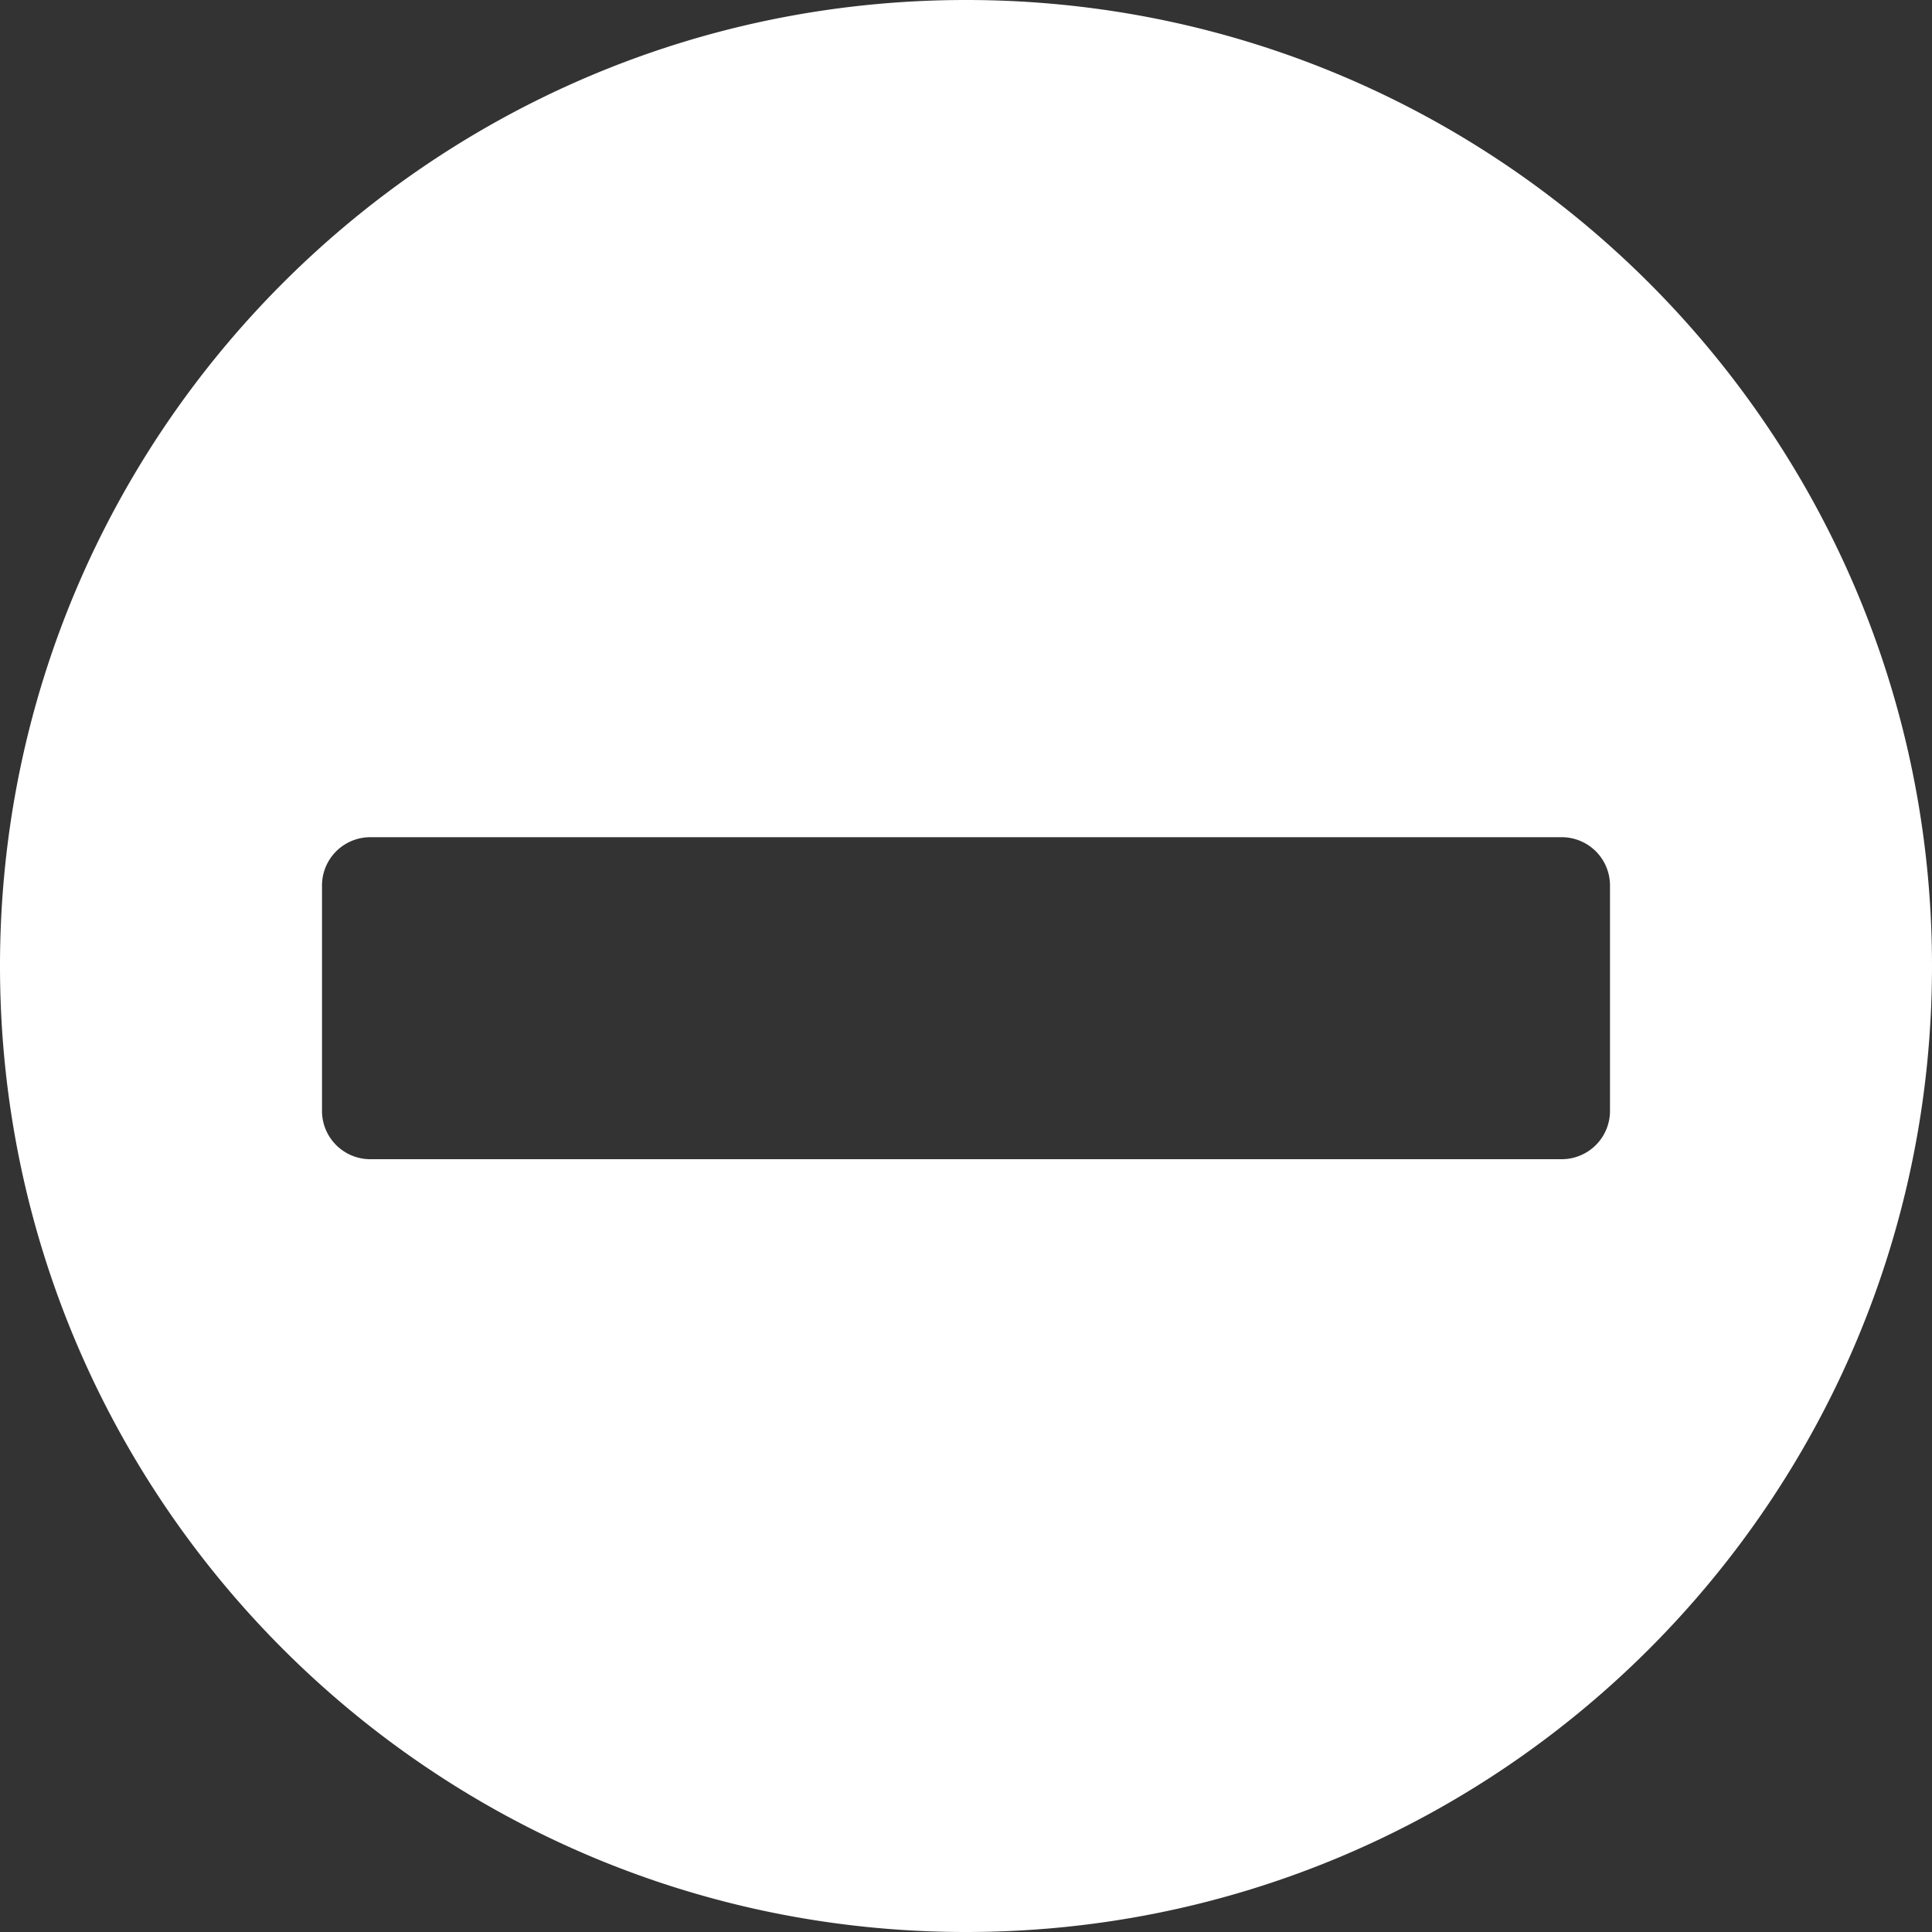 <svg width="30" height="30" viewBox="0 0 30 30" xmlns="http://www.w3.org/2000/svg"><rect x="0" y="0" width="30" height="30" fill="#333333" stroke="none"/><title>Icon / 30 / Delete / White</title><path d="M15 0c8.284 0 15 6.716 15 15 0 8.284-6.716 15-15 15-8.284 0-15-6.716-15-15C0 6.716 6.716 0 15 0zm9.25 18a.75.75 0 0 0 .75-.75v-3.5a.75.75 0 0 0-.75-.75H5.75a.75.75 0 0 0-.75.75v3.5c0 .414.336.75.75.75h18.5z" fill="#FFF" fill-rule="evenodd"/></svg>